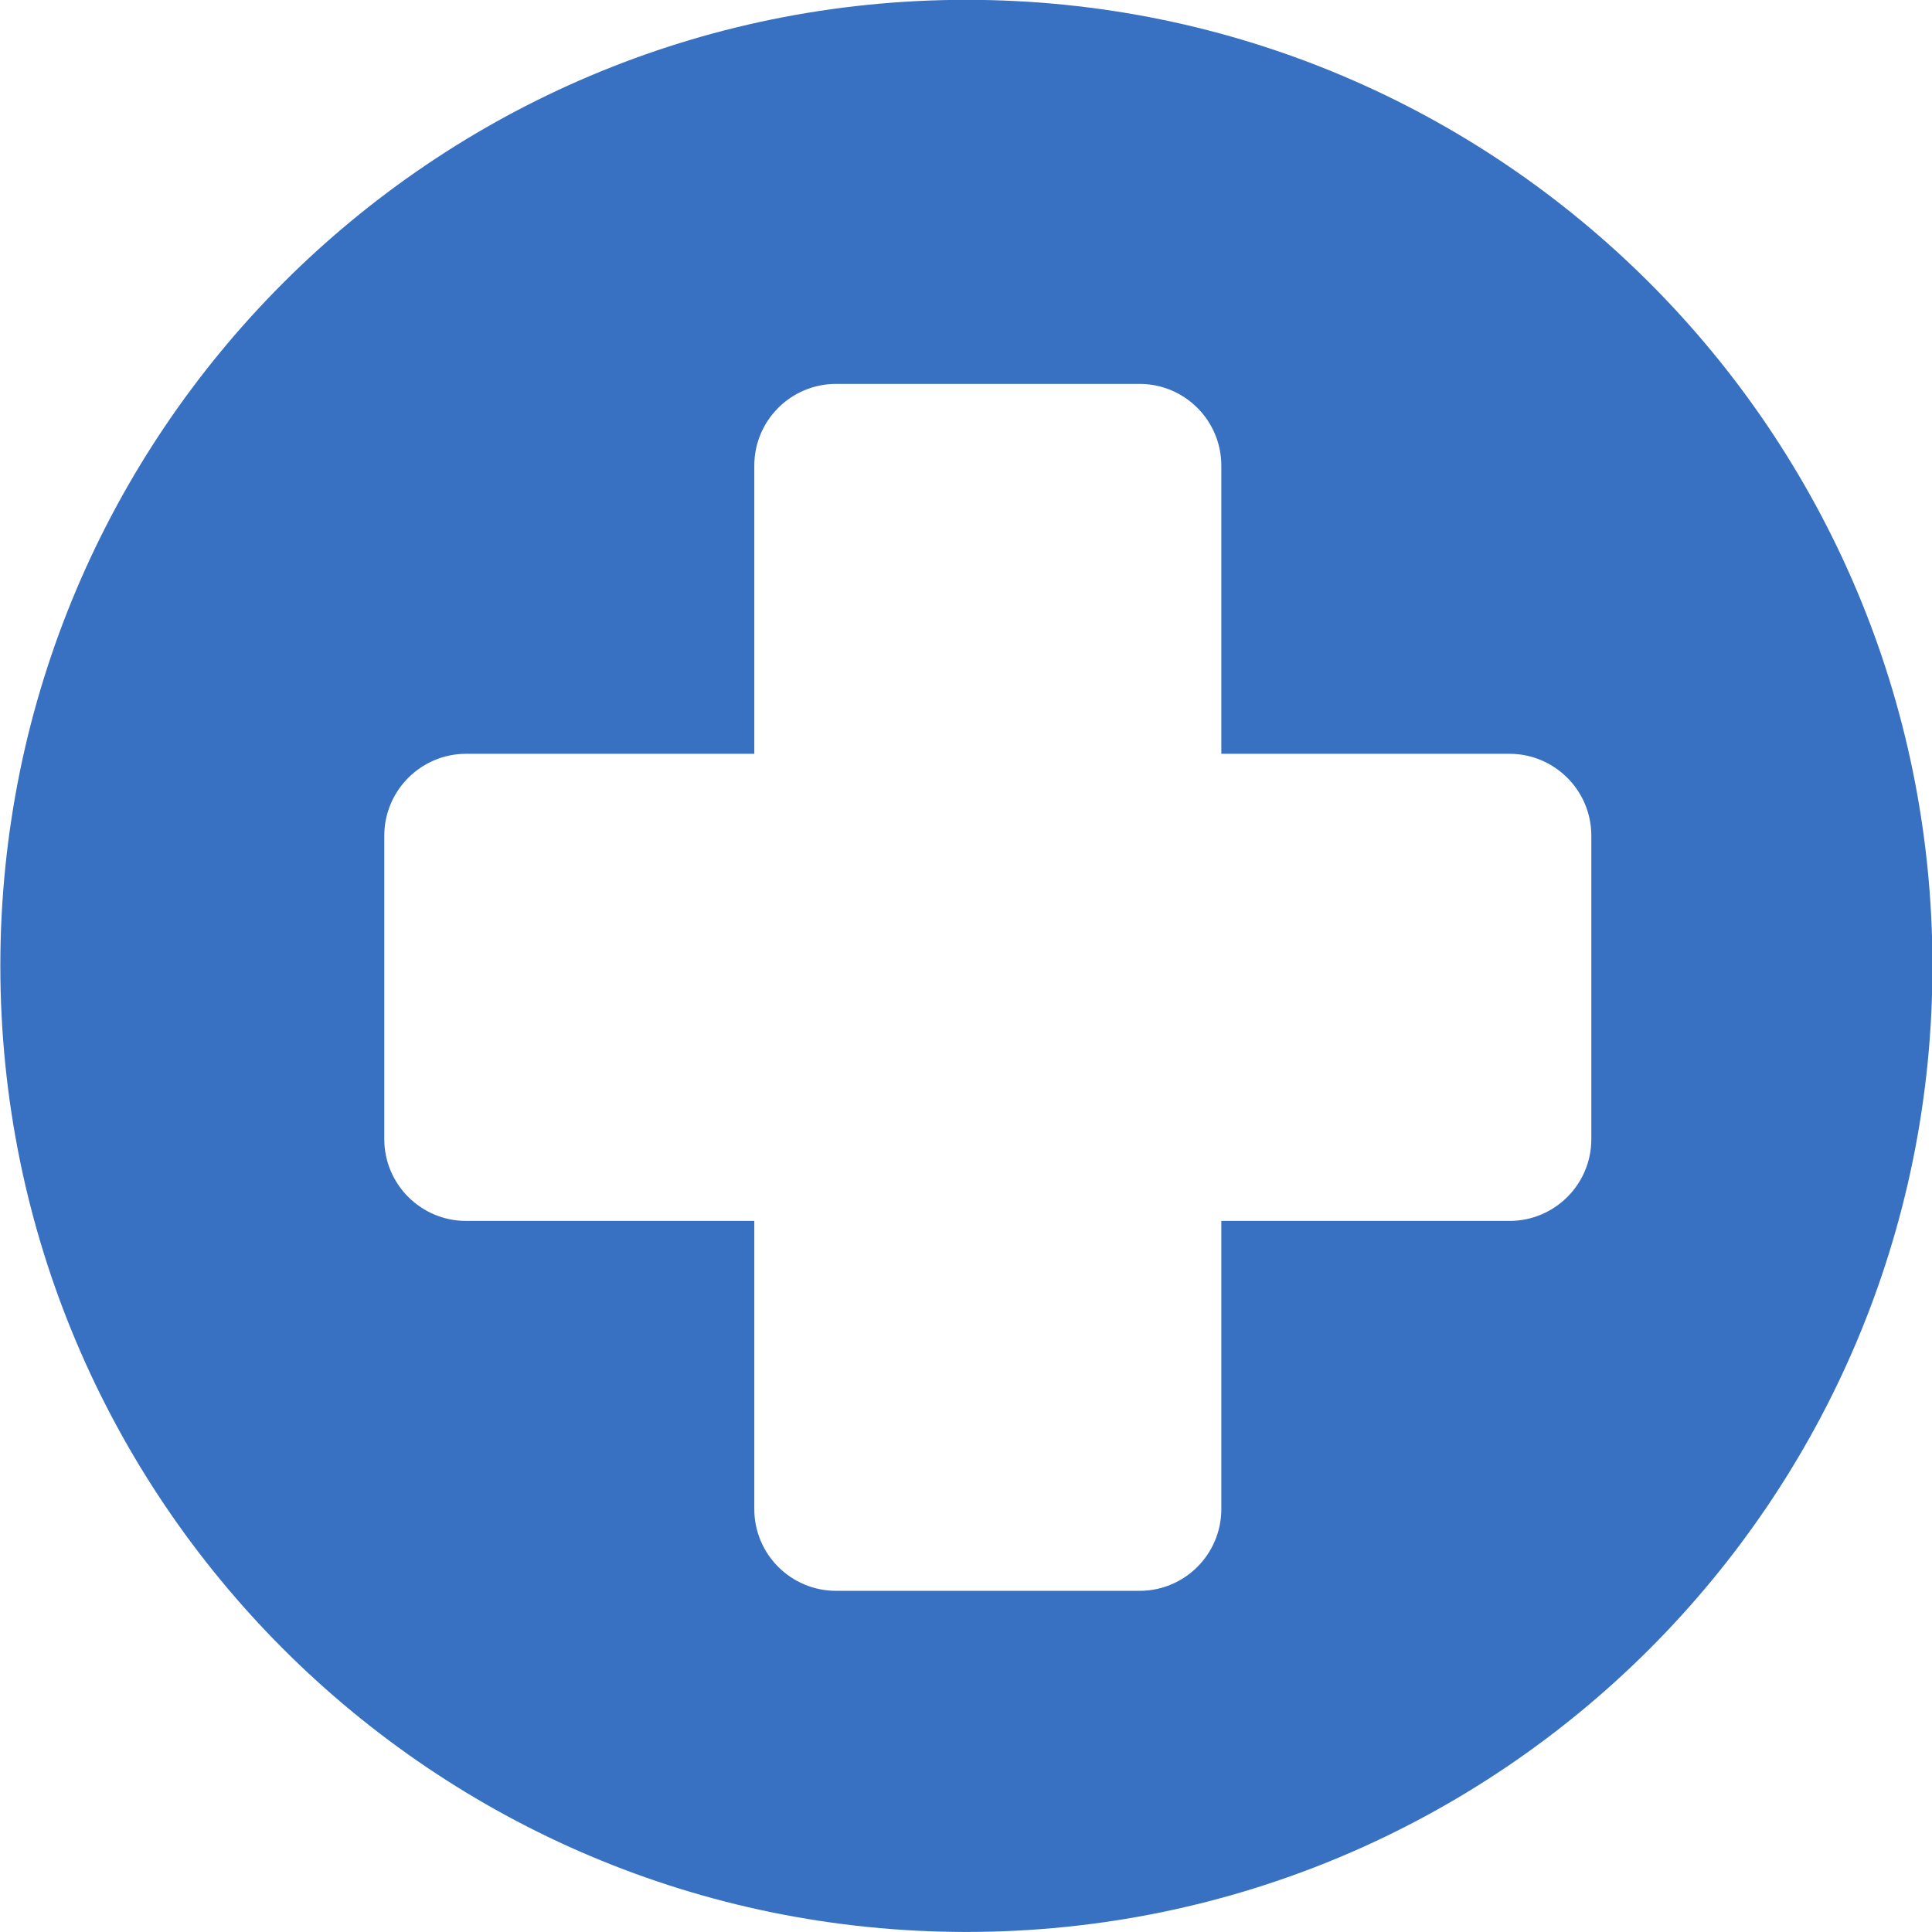 <?xml version="1.0" encoding="UTF-8" standalone="no"?>
<!-- Created with Inkscape (http://www.inkscape.org/) -->

<svg
   xmlns:dc="http://purl.org/dc/elements/1.1/"
   xmlns:cc="http://creativecommons.org/ns#"
   xmlns:rdf="http://www.w3.org/1999/02/22-rdf-syntax-ns#"
   xmlns:svg="http://www.w3.org/2000/svg"
   xmlns="http://www.w3.org/2000/svg"
   xmlns:sodipodi="http://sodipodi.sourceforge.net/DTD/sodipodi-0.dtd"
   xmlns:inkscape="http://www.inkscape.org/namespaces/inkscape"
   width="48.159mm"
   height="48.159mm"
   viewBox="0 0 170.642 170.642"
   id="svg4604"
   version="1.1"
   inkscape:version="0.91 r13725"
   sodipodi:docname="enfermeria.svg">
  <defs
     id="defs4606">
    <clipPath
       id="clipPath3460"
       clipPathUnits="userSpaceOnUse">
      <path
         inkscape:connector-curvature="0"
         id="path3462"
         d="m 363.242,457.133 152.504,0 0,-152.505 -152.504,0 0,152.505 z" />
    </clipPath>
    <clipPath
       id="clipPath3476"
       clipPathUnits="userSpaceOnUse">
      <path
         inkscape:connector-curvature="0"
         id="path3478"
         d="m 549.035,459.675 152.504,0 0,-152.505 -152.504,0 0,152.505 z" />
    </clipPath>
    <clipPath
       id="clipPath3420"
       clipPathUnits="userSpaceOnUse">
      <path
         inkscape:connector-curvature="0"
         id="path3422"
         d="m 315.305,222.529 54.489,0 0,-131.138 -54.489,0 0,131.138 z" />
    </clipPath>
    <clipPath
       id="clipPath3496"
       clipPathUnits="userSpaceOnUse">
      <path
         inkscape:connector-curvature="0"
         id="path3498"
         d="m 448.712,230.71 152.504,0 0,-152.504 -152.504,0 0,152.504 z" />
    </clipPath>
  </defs>
  <sodipodi:namedview
     id="base"
     pagecolor="#ffffff"
     bordercolor="#666666"
     borderopacity="1.0"
     inkscape:pageopacity="0.0"
     inkscape:pageshadow="2"
     inkscape:zoom="0.98994949"
     inkscape:cx="58.349988"
     inkscape:cy="88.026178"
     inkscape:document-units="px"
     inkscape:current-layer="layer1"
     showgrid="false"
     fit-margin-top="0"
     fit-margin-left="0"
     fit-margin-right="0"
     fit-margin-bottom="0"
     inkscape:window-width="683"
     inkscape:window-height="704"
     inkscape:window-x="0"
     inkscape:window-y="27"
     inkscape:window-maximized="0" />
  <g
     inkscape:label="Capa 1"
     inkscape:groupmode="layer"
     id="layer1"
     transform="translate(-401.543,-407.353)">
    <g
       clip-path="url(#clipPath3496)"
       id="g3502"
       transform="matrix(1.119,0,0,-1.119,-100.536,665.503)"
       inkscape:export-xdpi="126"
       inkscape:export-ydpi="126">
      <g
         transform="translate(574.291,140.783)"
         id="g3504">
        <path
           d="m 0,0 0,23.952 c 0,3.567 -2.898,6.464 -6.465,6.464 l -22.74,0 0,22.74 c 0,3.568 -2.889,6.456 -6.456,6.456 l -23.951,0 c -3.567,0 -6.456,-2.888 -6.456,-6.456 l 0,-22.74 -22.741,0 c -3.566,0 -6.464,-2.897 -6.464,-6.464 l 0,-23.952 c 0,-3.566 2.898,-6.456 6.464,-6.456 l 22.741,0 0,-22.74 c 0,-3.567 2.889,-6.456 6.456,-6.456 l 23.951,0 c 3.567,0 6.456,2.889 6.456,6.456 l 0,22.74 22.74,0 C -2.898,-6.456 0,-3.566 0,0 m -49.327,89.927 c 42.108,0 76.252,-34.144 76.252,-76.252 0,-42.117 -34.144,-76.252 -76.252,-76.252 -42.116,0 -76.252,34.135 -76.252,76.252 0,42.108 34.136,76.252 76.252,76.252"
           style="fill:#3871c1;fill-opacity:1;fill-rule:nonzero;stroke:none"
           id="path3506"
           inkscape:connector-curvature="0" />
      </g>
    </g>
  </g>
</svg>
